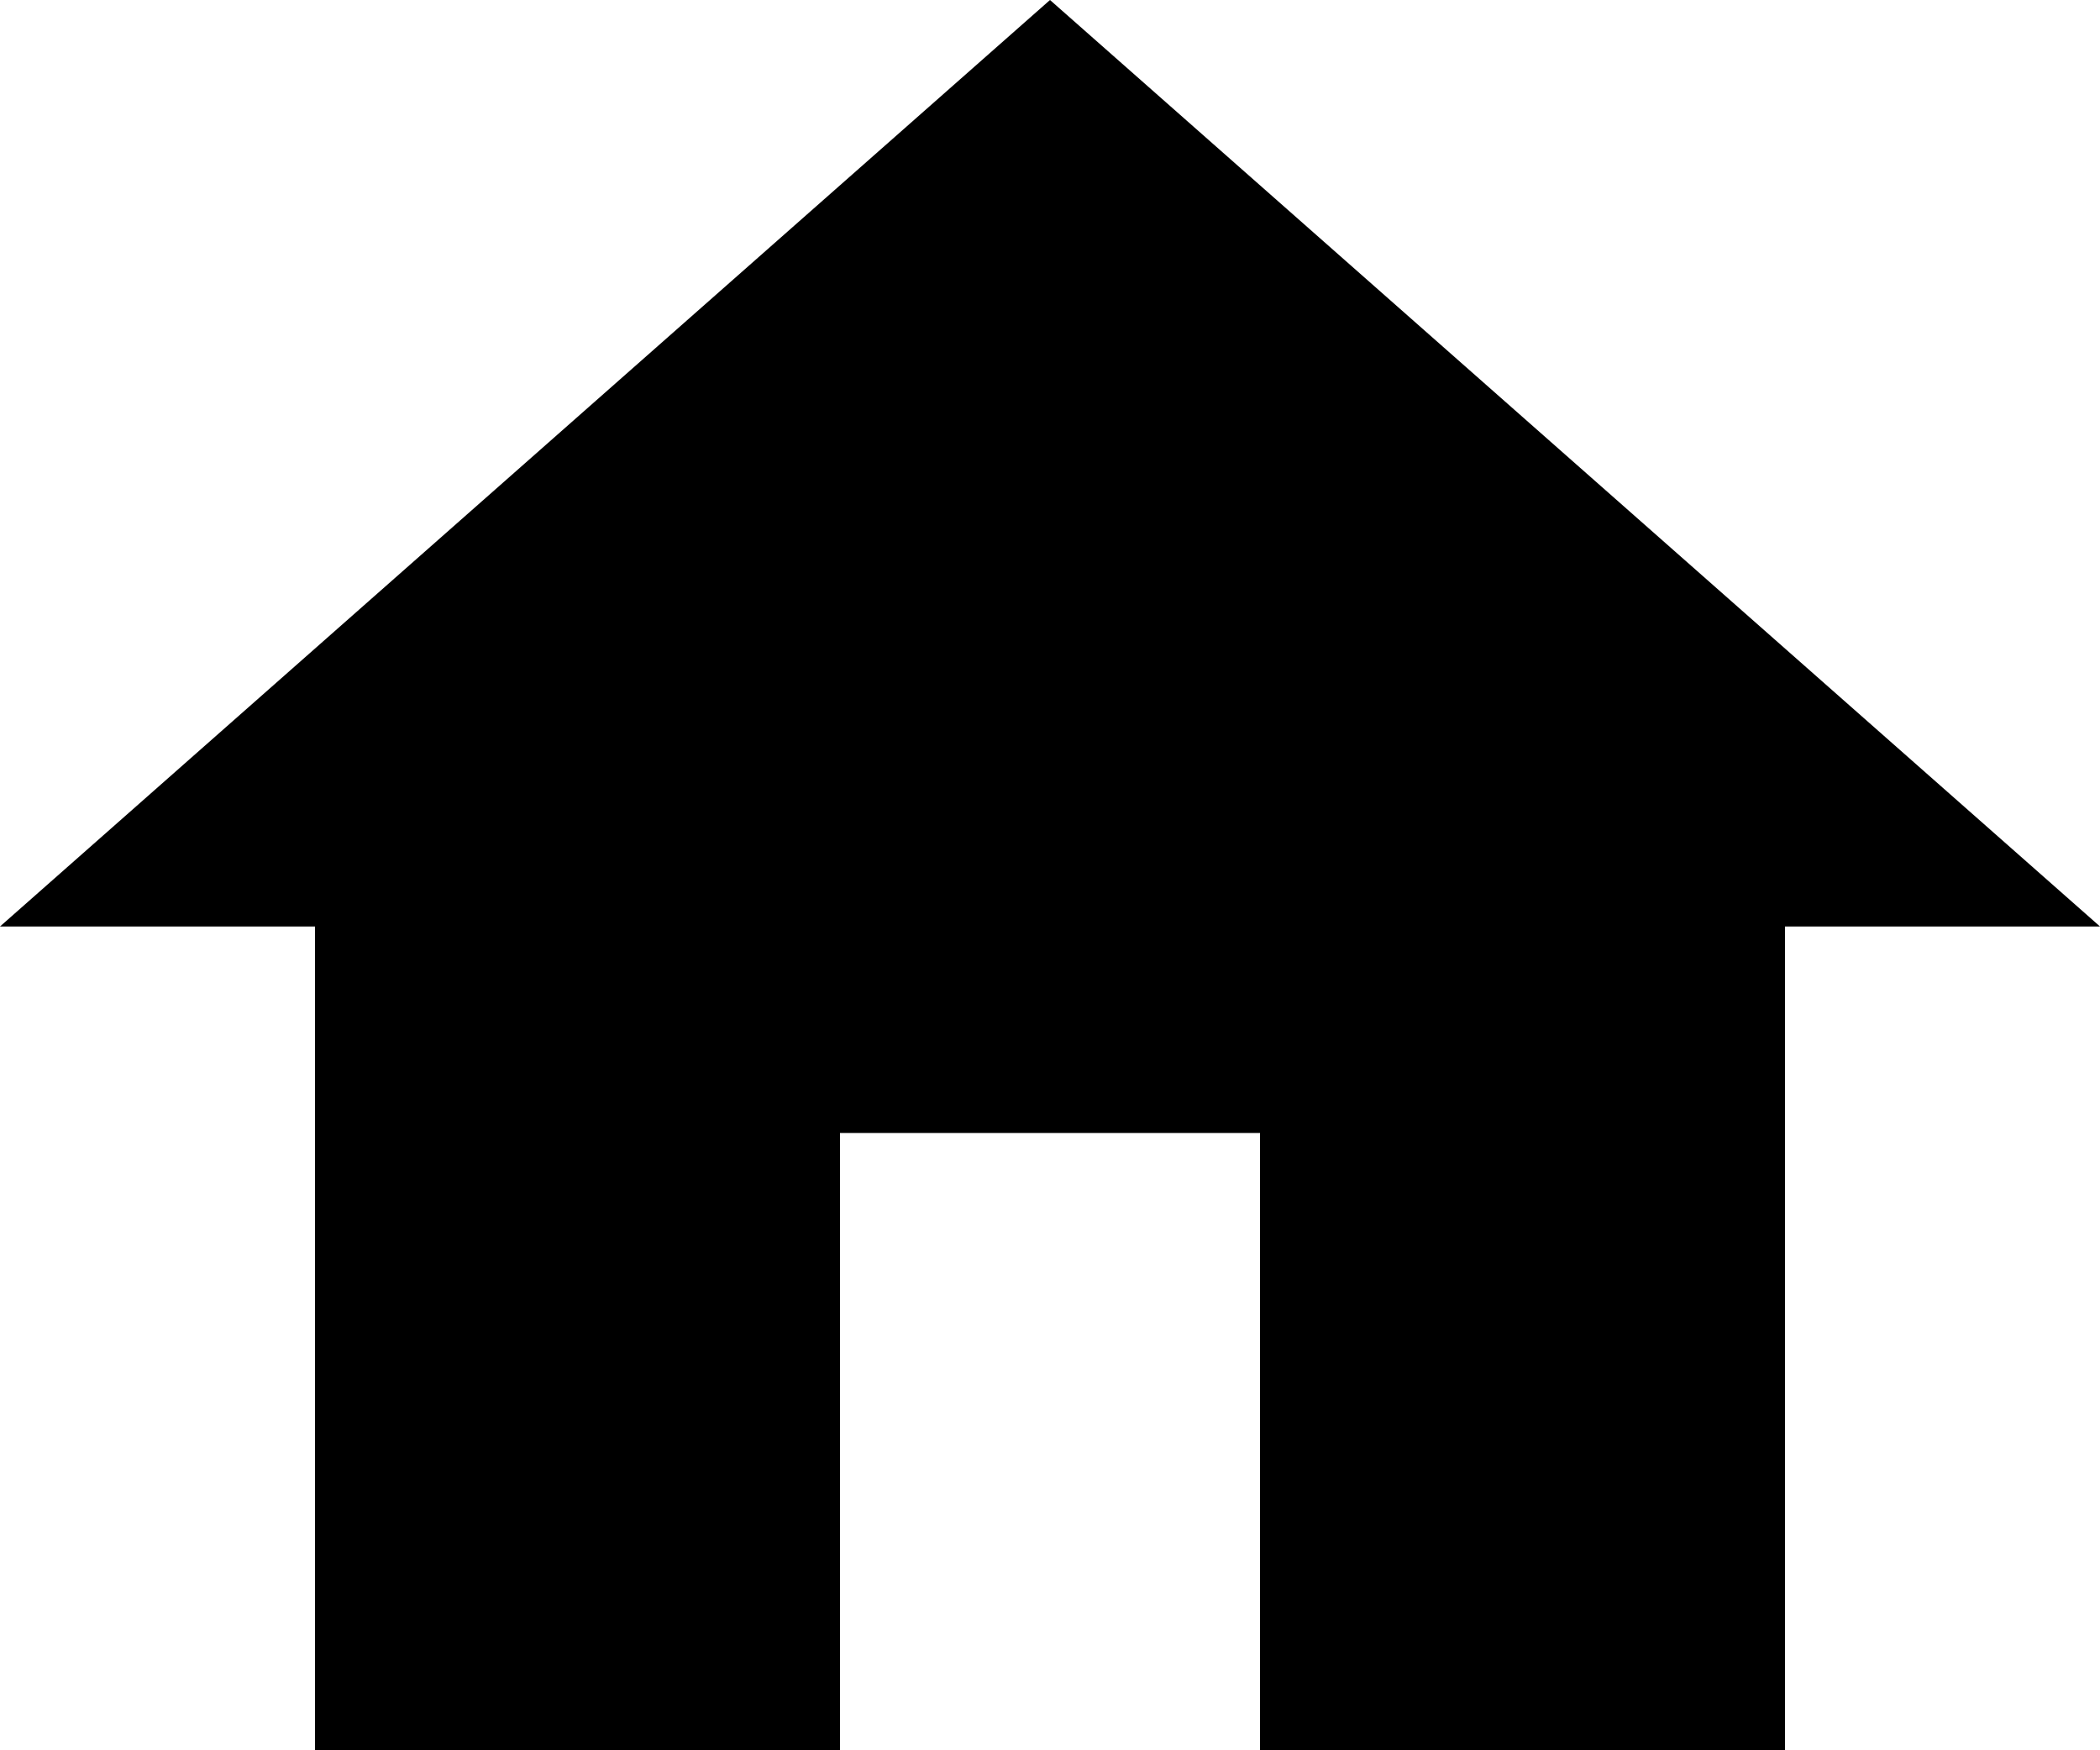 <svg xmlns="http://www.w3.org/2000/svg" viewBox="0 0 18 15"><defs><style>.cls-1{fill-rule:evenodd;}</style></defs><title>home</title><g id="Слой_2" data-name="Слой 2"><g id="content"><g id="menu"><g id="_2" data-name="2"><g id="Forma_1" data-name="Forma 1"><polygon class="cls-1" points="9 0 0 7.94 2.7 7.94 2.7 15 7.2 15 7.2 9.71 10.8 9.71 10.8 15 15.3 15 15.3 7.94 18 7.94 9 0"/></g></g></g></g></g></svg>